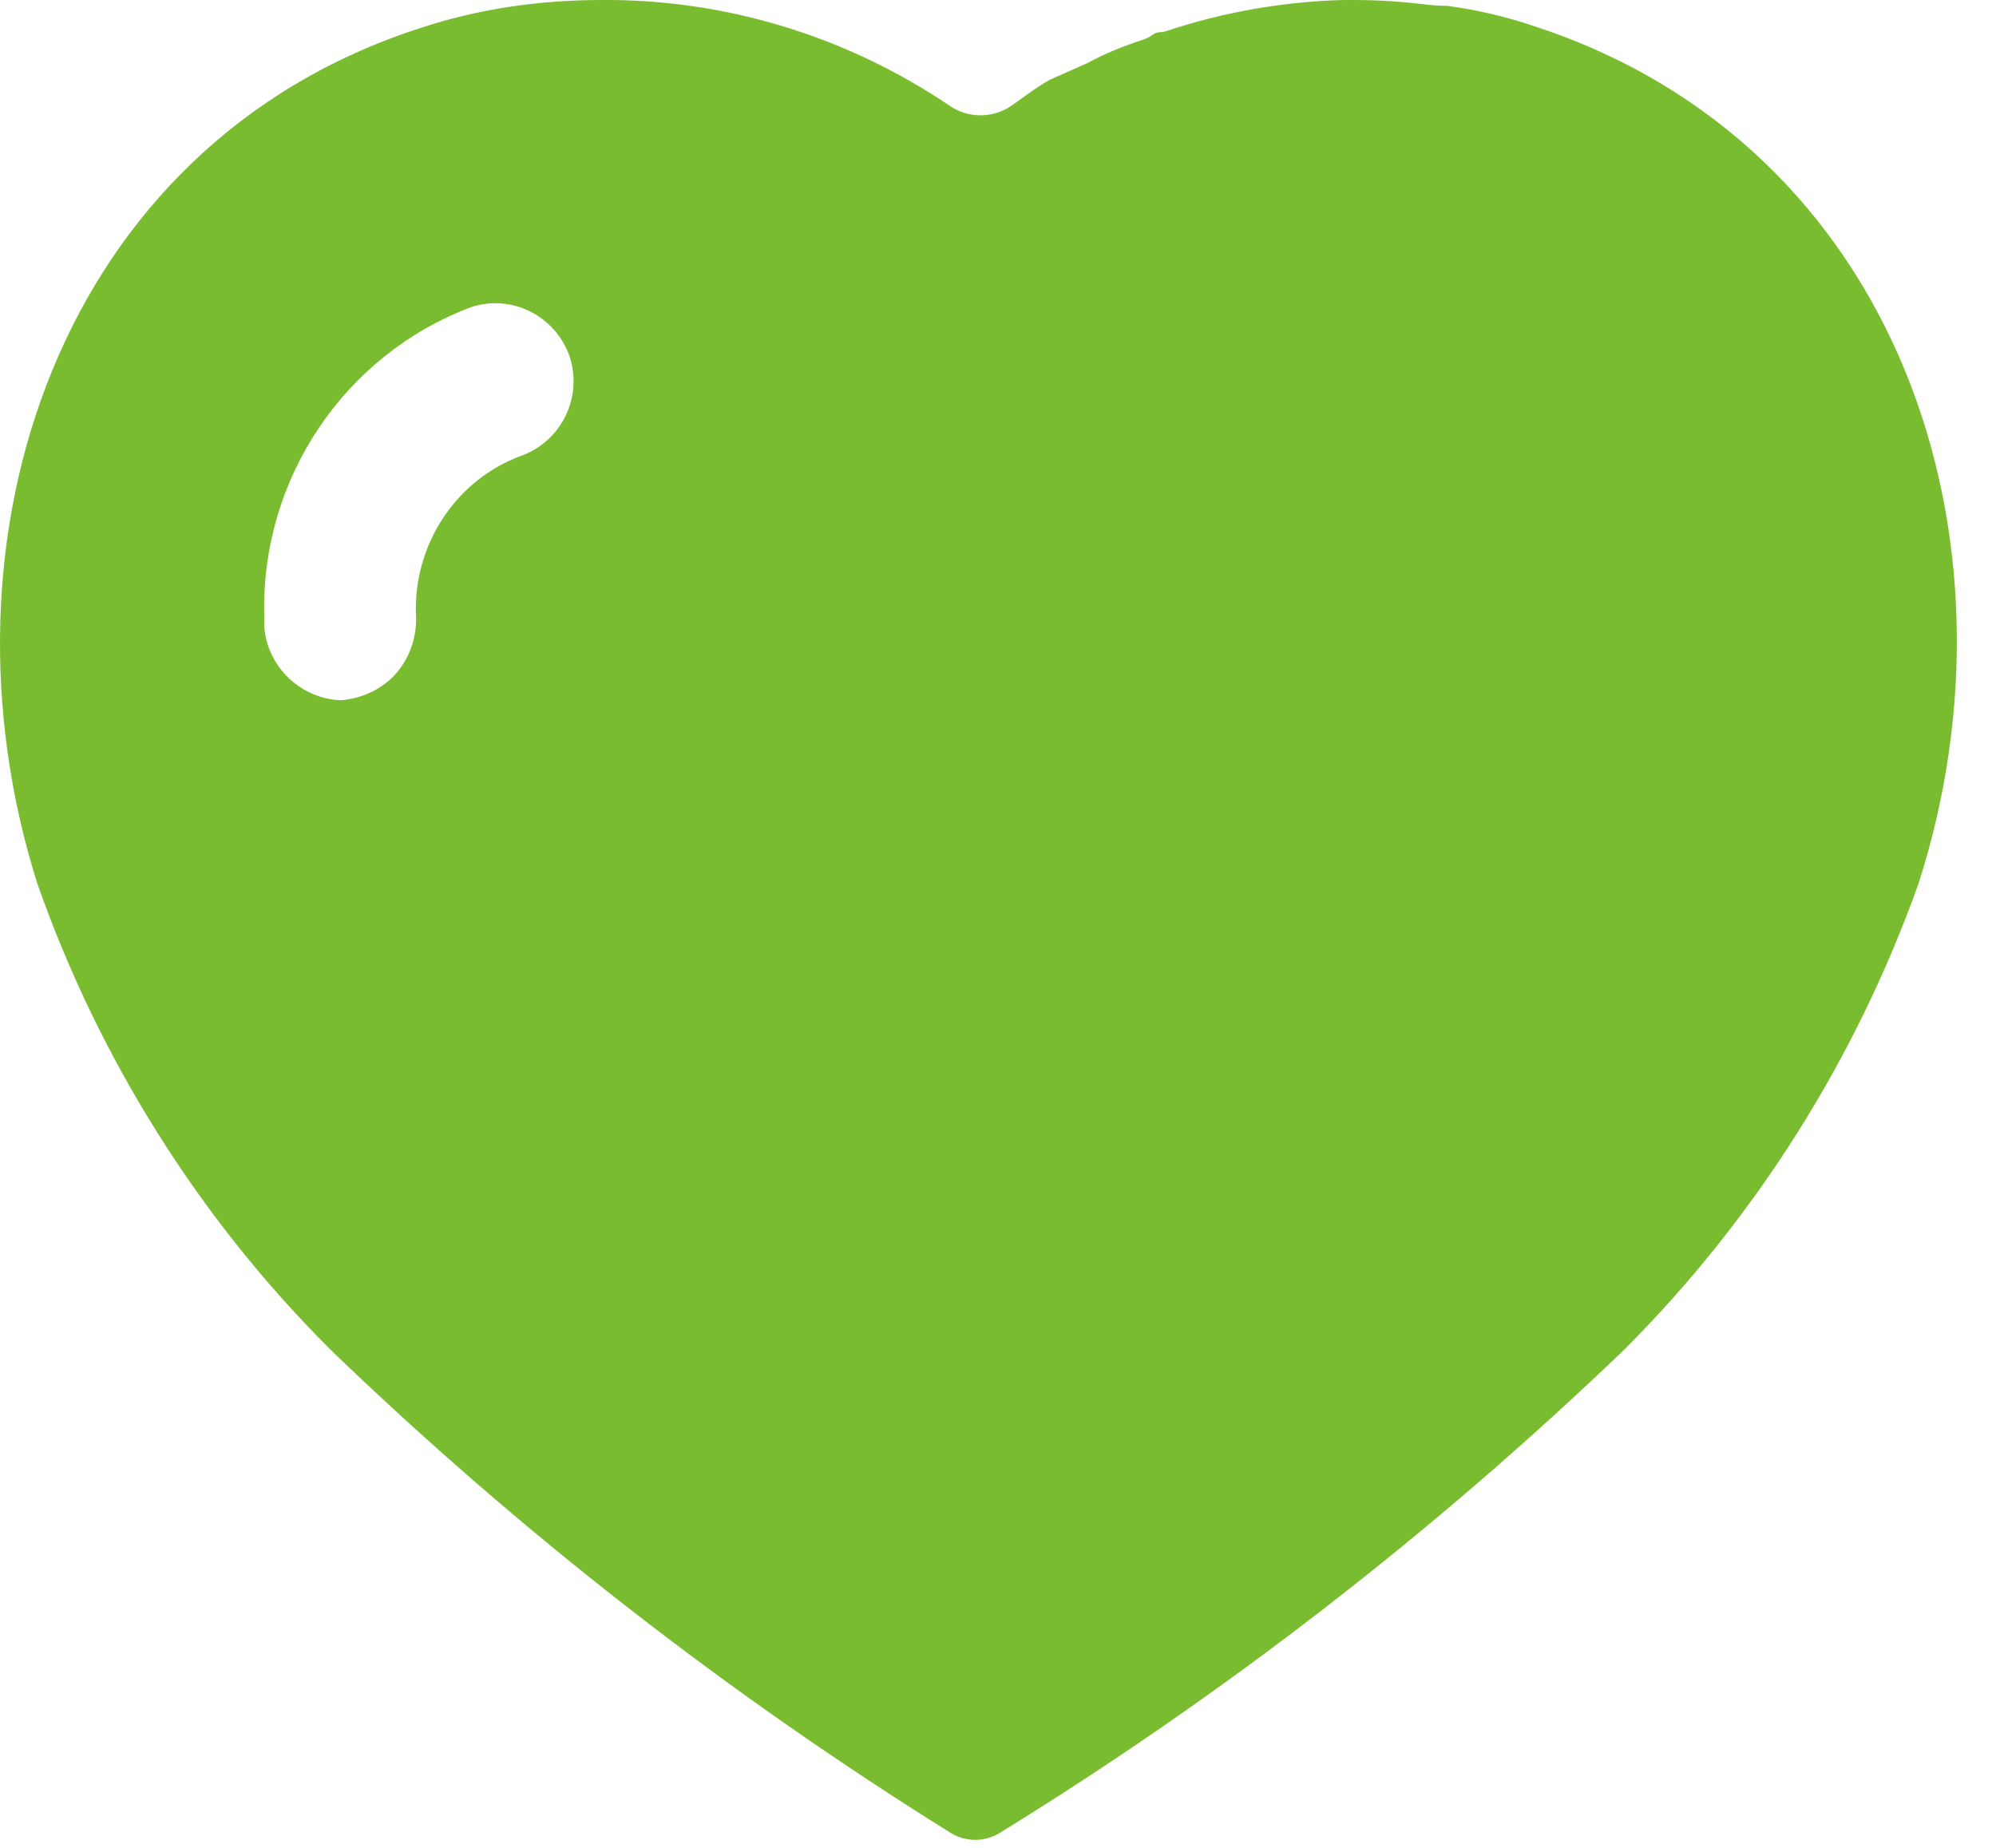 <svg width="27" height="25" viewBox="0 0 27 25" fill="none" xmlns="http://www.w3.org/2000/svg">
<path d="M18.159 0C17.336 0.025 16.539 0.166 15.767 0.424C15.746 0.431 15.724 0.435 15.703 0.435C15.673 0.435 15.643 0.441 15.617 0.455C15.61 0.46 15.602 0.464 15.595 0.469C15.555 0.494 15.515 0.52 15.47 0.534C15.203 0.622 14.948 0.722 14.704 0.856L14.202 1.079C14.003 1.185 13.765 1.381 13.633 1.461C13.393 1.601 13.084 1.592 12.854 1.436C11.462 0.494 9.823 -0.012 8.14 0C7.305 0 6.471 0.118 5.678 0.382C0.793 1.961 -0.967 7.29 0.503 11.948C1.337 14.328 2.7 16.5 4.486 18.275C7.041 20.736 9.846 22.92 12.865 24.801C13.068 24.923 13.322 24.922 13.524 24.798L13.54 24.788C16.569 22.92 19.39 20.736 21.969 18.262C23.743 16.487 25.107 14.328 25.954 11.948C27.45 7.29 25.69 1.961 20.752 0.354C20.368 0.223 19.972 0.131 19.575 0.079C19.469 0.079 19.364 0.071 19.259 0.058C18.94 0.019 18.623 0 18.305 0H18.159ZM6.366 4.158C6.909 3.973 7.505 4.263 7.703 4.816C7.888 5.369 7.597 5.974 7.041 6.17C6.193 6.486 5.625 7.316 5.625 8.236V8.277C5.65 8.578 5.559 8.869 5.374 9.092C5.188 9.316 4.91 9.446 4.619 9.474C4.077 9.459 3.613 9.027 3.574 8.473V8.316C3.534 6.473 4.658 4.803 6.366 4.158Z" fill="#7ABC2F"/>
</svg>
